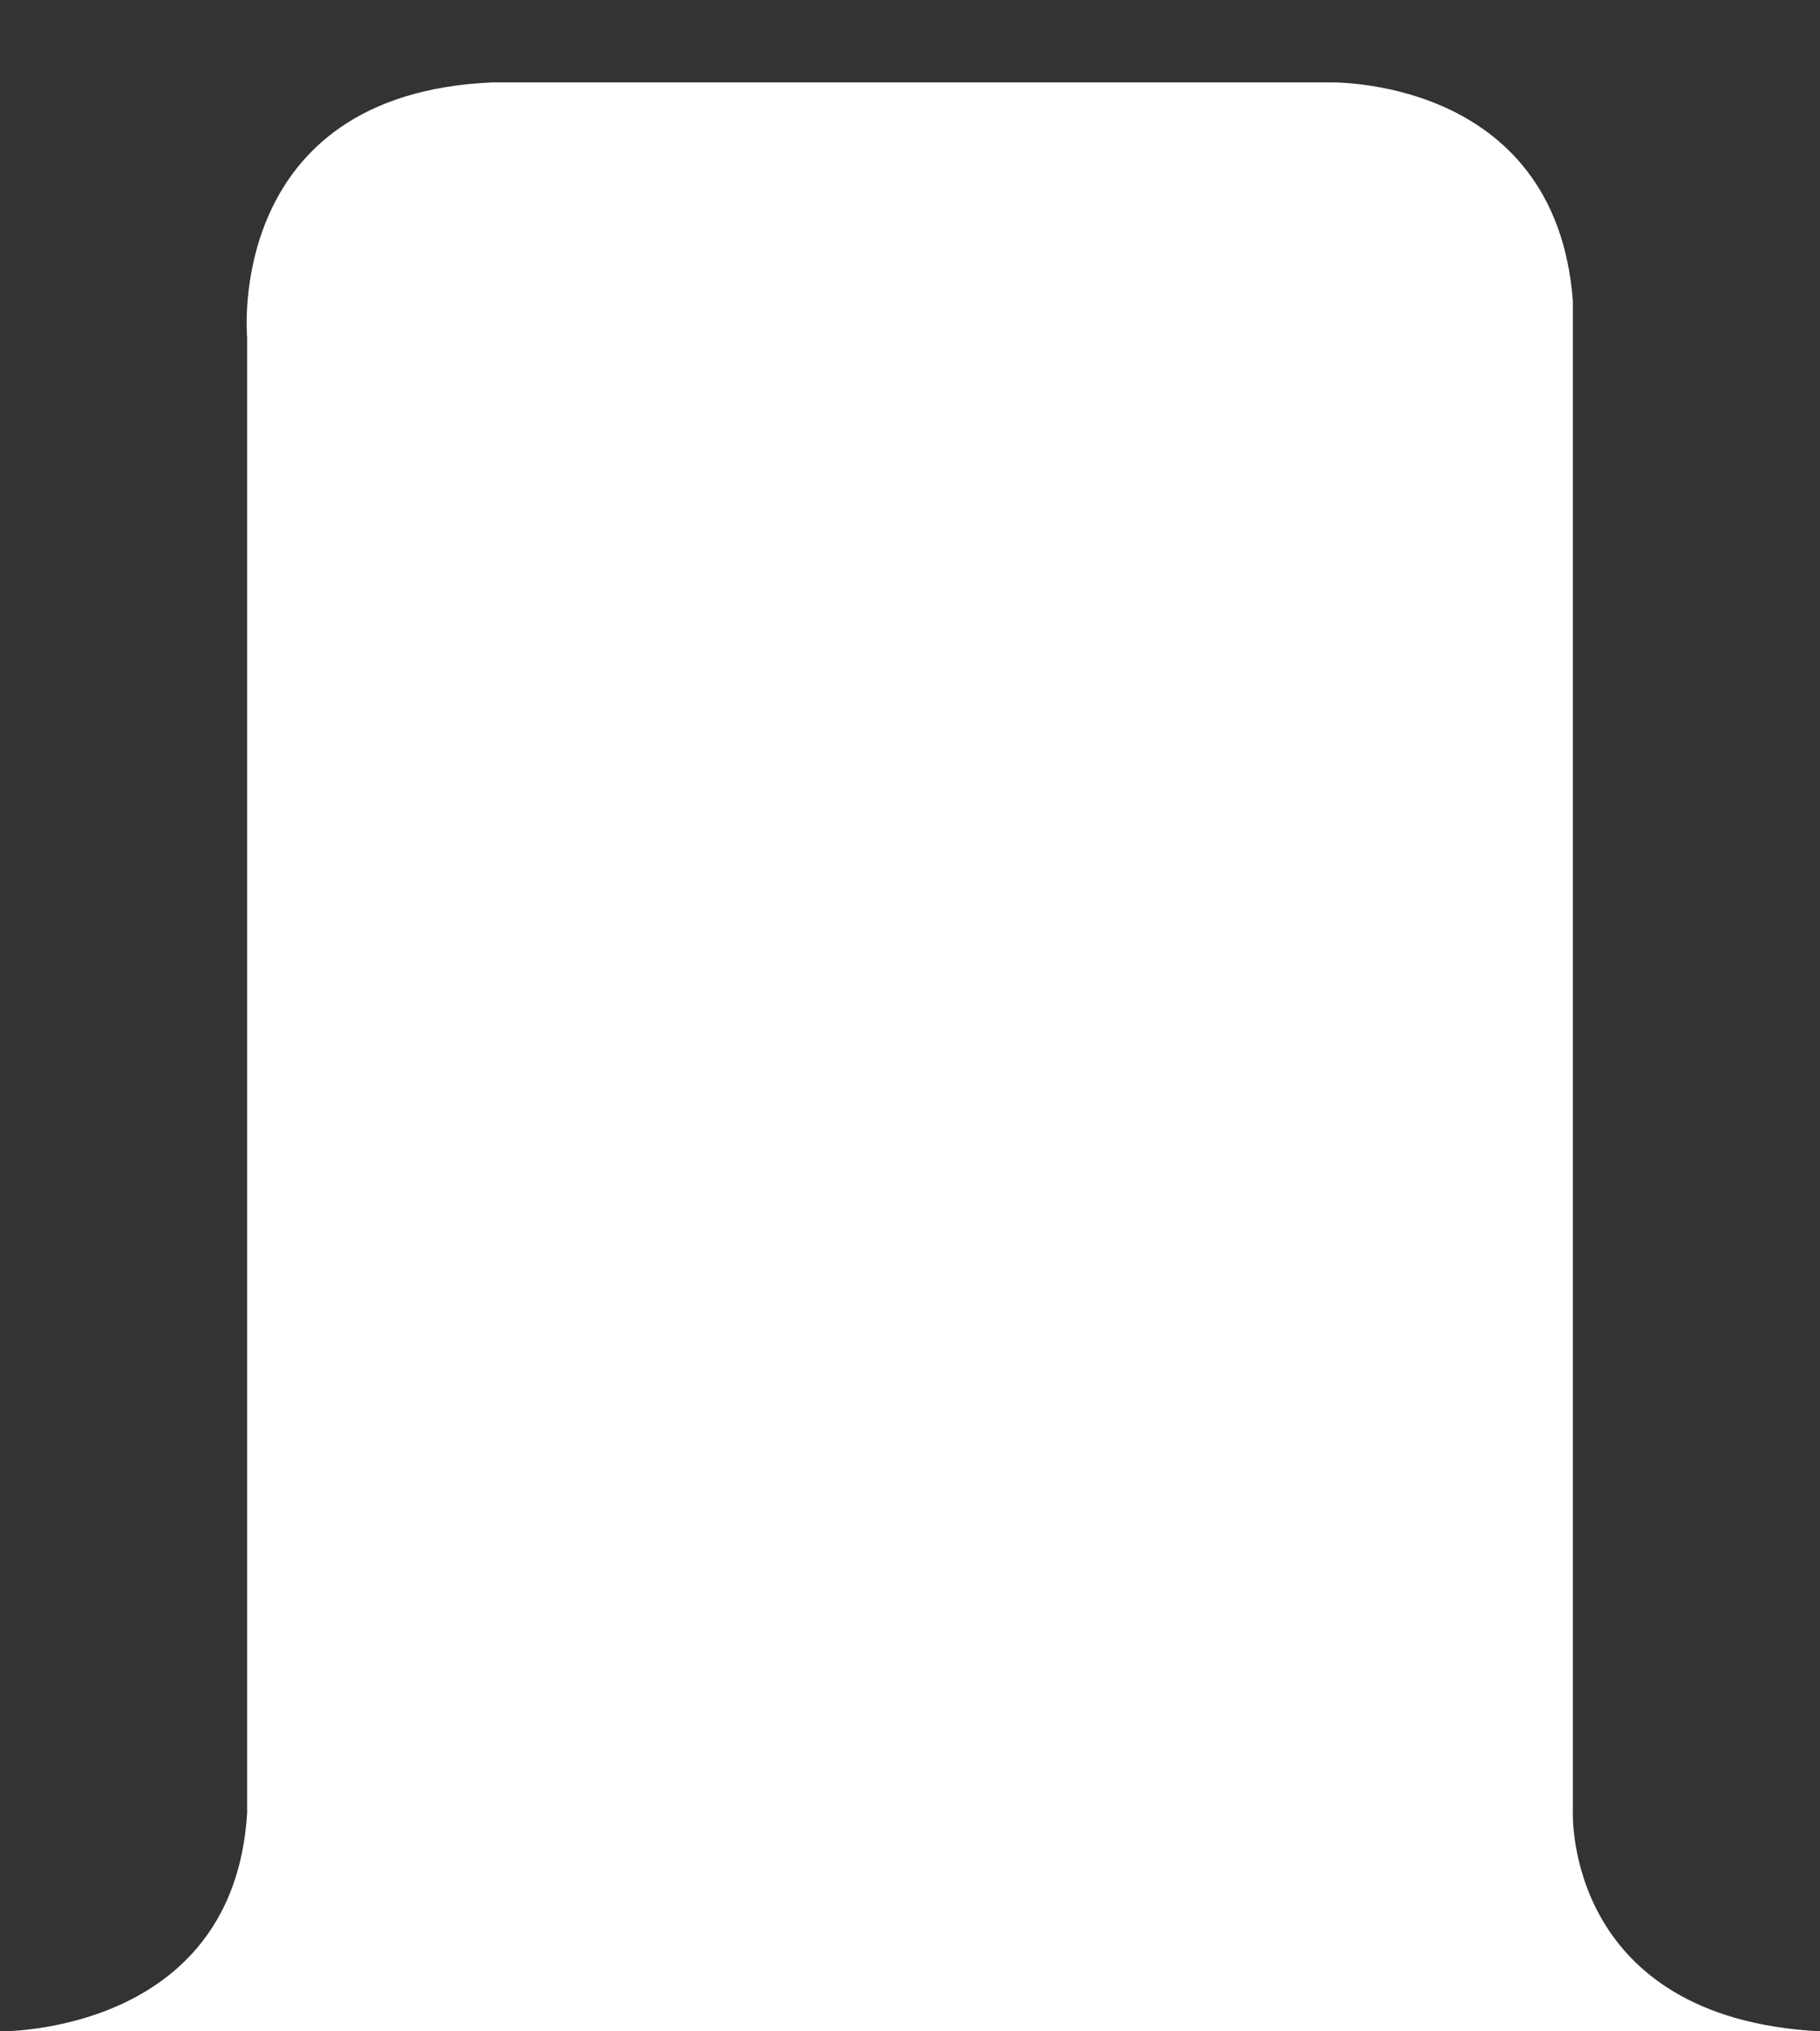 <?xml version="1.0" encoding="utf-8"?>
<!-- Generator: Adobe Illustrator 24.3.0, SVG Export Plug-In . SVG Version: 6.00 Build 0)  -->
<svg version="1.1" id="Capa_1" xmlns="http://www.w3.org/2000/svg" xmlns:xlink="http://www.w3.org/1999/xlink" x="0px" y="0px"
	 viewBox="0 0 95 106" style="enable-background:new 0 0 95 106;" xml:space="preserve">
<rect x="0" y="0" width="95" height="106" fill="#333333" stroke="none"/>
<style type="text/css">
	.st0{fill:#FFFFFF;}
	.st1{display:none;}
	.st2{display:inline;fill:#726C04;}
</style>
<g id="Capa_1_1_">
	<path class="st0" d="M0,106c0,0,12.2,0.2,12.9-11.4c0-0.8,0-77,0-77S11.7,4.9,25.7,4.3c0.7,0,43.6,0,43.6,0s11.9-0.4,12.8,11.4
		c0,0.7,0,78.8,0,78.8S81.6,105.3,95,106H0z"/>
</g>
<g id="Capa_2_1_" class="st1">
	<circle class="st2" cx="0.1" cy="71" r="9"/>
	<circle class="st2" cx="18.1" cy="9" r="9"/>
	<circle class="st2" cx="48.6" cy="9" r="9"/>
	<circle class="st2" cx="66.6" cy="71" r="9"/>
</g>
</svg>
